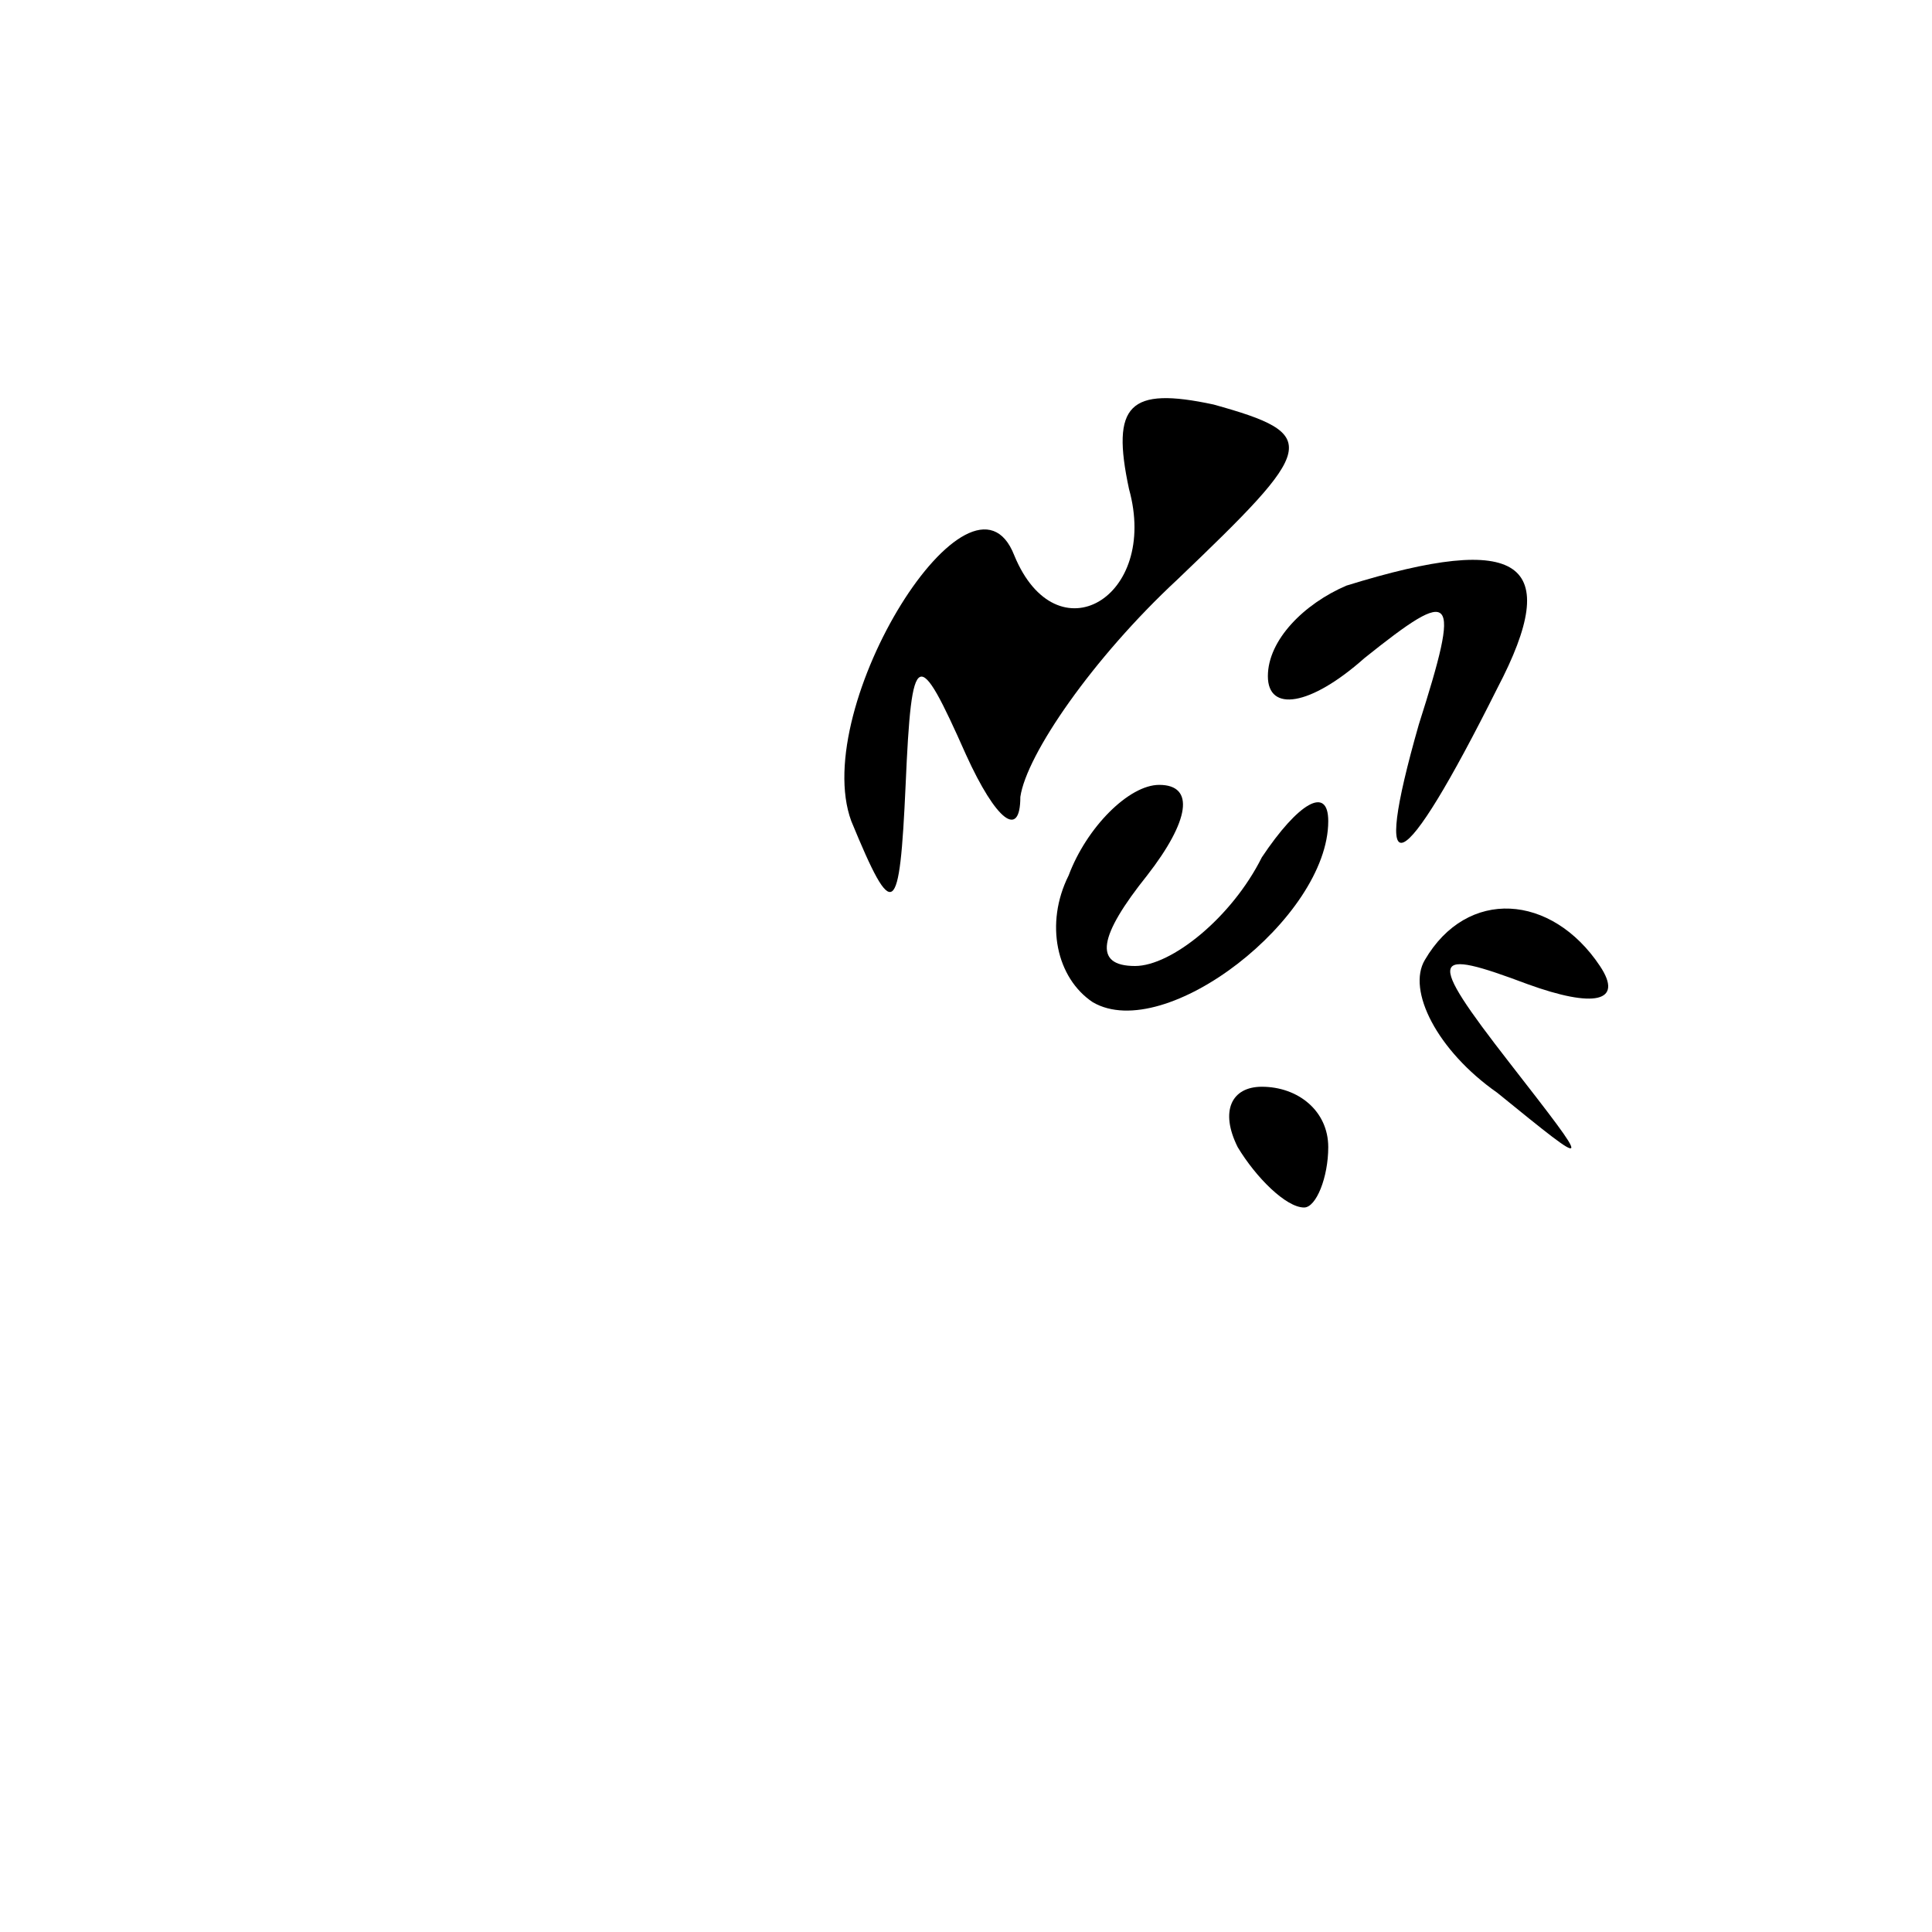 <?xml version="1.0" standalone="no"?>
<!DOCTYPE svg PUBLIC "-//W3C//DTD SVG 20010904//EN"
 "http://www.w3.org/TR/2001/REC-SVG-20010904/DTD/svg10.dtd">
<svg version="1.0" xmlns="http://www.w3.org/2000/svg"
 width="32pt" height="32pt" viewBox="0 0 32 32"
 preserveAspectRatio="xMidYMid meet">
<g transform="translate(0,32) scale(0.1,-0.1)"
fill="#000000" stroke="none">
<path fill="#000000" stroke="none" d="M187 239 c5 -18 -12 -28 -19 -11 -7 18
-34 -25 -27 -44 7 -17 8 -16 9 6 1 23 2 23 10 5 5 -11 9 -14 9 -7 1 7 12 23
26 36 23 22 24 24 6 29 -14 3 -17 0 -14 -14z"/>
<path fill="#000000" stroke="none" d="M223 223 c-7 -3 -13 -9 -13 -15 0 -6 7
-5 16 3 15 12 16 11 9 -11 -8 -28 -3 -26 13 6 11 21 4 26 -25 17z"/>
<path fill="#000000" stroke="none" d="M177 175 c-4 -8 -2 -17 4 -21 12 -7 39
14 39 30 0 6 -5 3 -11 -6 -5 -10 -15 -18 -21 -18 -7 0 -6 5 2 15 7 9 8 15 2
15 -5 0 -12 -7 -15 -15z"/>
<path fill="#000000" stroke="none" d="M236 161 c-3 -5 2 -15 12 -22 16 -13
16 -13 2 5 -14 18 -13 19 3 13 11 -4 16 -3 12 3 -8 12 -22 13 -29 1z"/>
<path fill="#000000" stroke="none" d="M205 130 c3 -5 8 -10 11 -10 2 0 4 5 4
10 0 6 -5 10 -11 10 -5 0 -7 -4 -4 -10z"/>
</g>
</svg>

